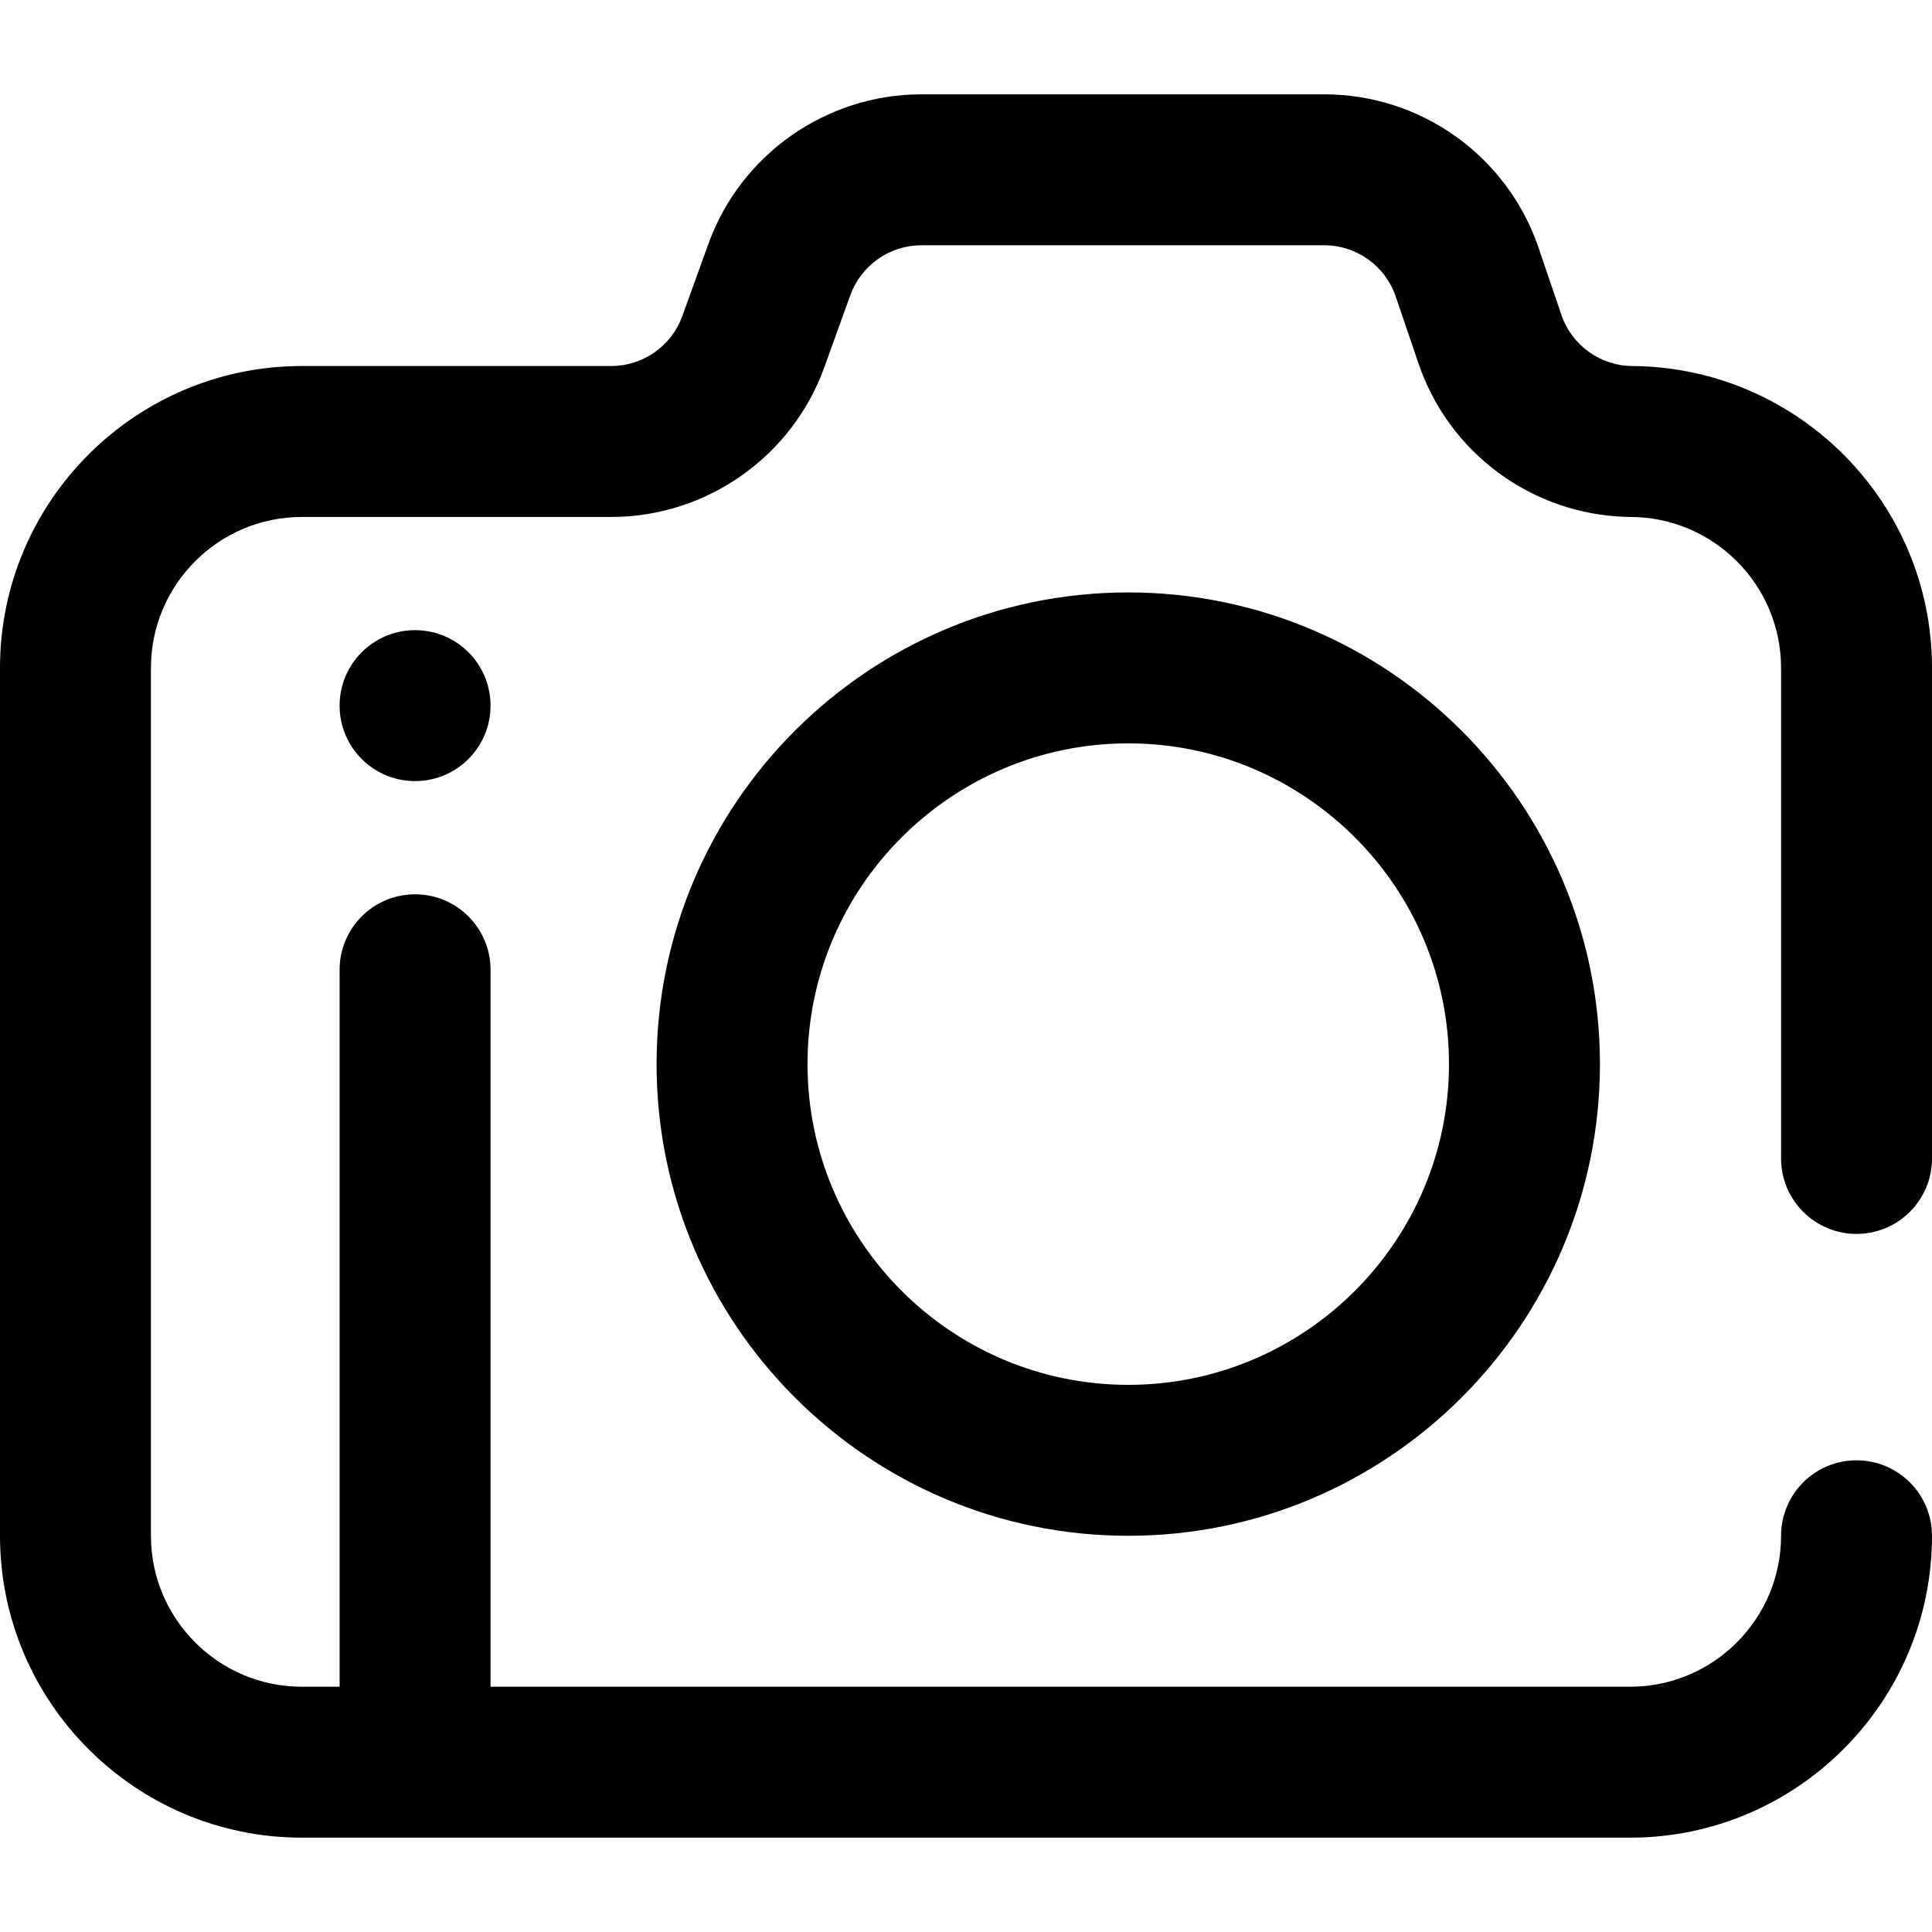 <svg height="512pt" viewBox="0 -25 512 512" width="512pt" xmlns="http://www.w3.org/2000/svg"><path d="m472 282v-130c0-22.055-17.945-40-40-40-.336 0-.668-.008-.996-.023-24.992-.711-46.988-16.863-55.082-40.641l-6.051-17.781c-2.762-8.109-10.367-13.555-18.934-13.555h-106.77c-8.398 0-15.957 5.309-18.812 13.207l-6.922 19.172c-8.559 23.699-31.238 39.621-56.434 39.621h-82c-22.055 0-40 17.945-40 40v230c0 22.055 17.945 40 40 40h10v-190c0-11.047 8.953-20 20-20s20 8.953 20 20v190h302c22.055 0 40-17.945 40-40 0-11.047 8.953-20 20-20s20 8.953 20 20c0 44.113-35.887 80-80 80h-352c-44.113 0-80-35.887-80-80v-230c0-44.113 35.887-80 80-80h82c8.398 0 15.957-5.309 18.812-13.207l6.922-19.172c8.559-23.699 31.234-39.621 56.434-39.621h106.77c25.695 0 48.523 16.344 56.801 40.668l6.051 17.777c2.762 8.105 10.367 13.555 18.934 13.555.242 0 .484.004.723.012 43.449.777 78.555 36.359 78.555 79.988v130c0 11.047-8.953 20-20 20s-20-8.953-20-20zm-48-25c0 68.926-56.074 125-125 125s-125-56.074-125-125 56.074-125 125-125 125 56.074 125 125zm-40 0c0-46.867-38.133-85-85-85s-85 38.133-85 85 38.133 85 85 85 85-38.133 85-85zm-294-95c0 11.047 8.953 20 20 20s20-8.953 20-20-8.953-20-20-20-20 8.953-20 20zm0 0"/></svg>